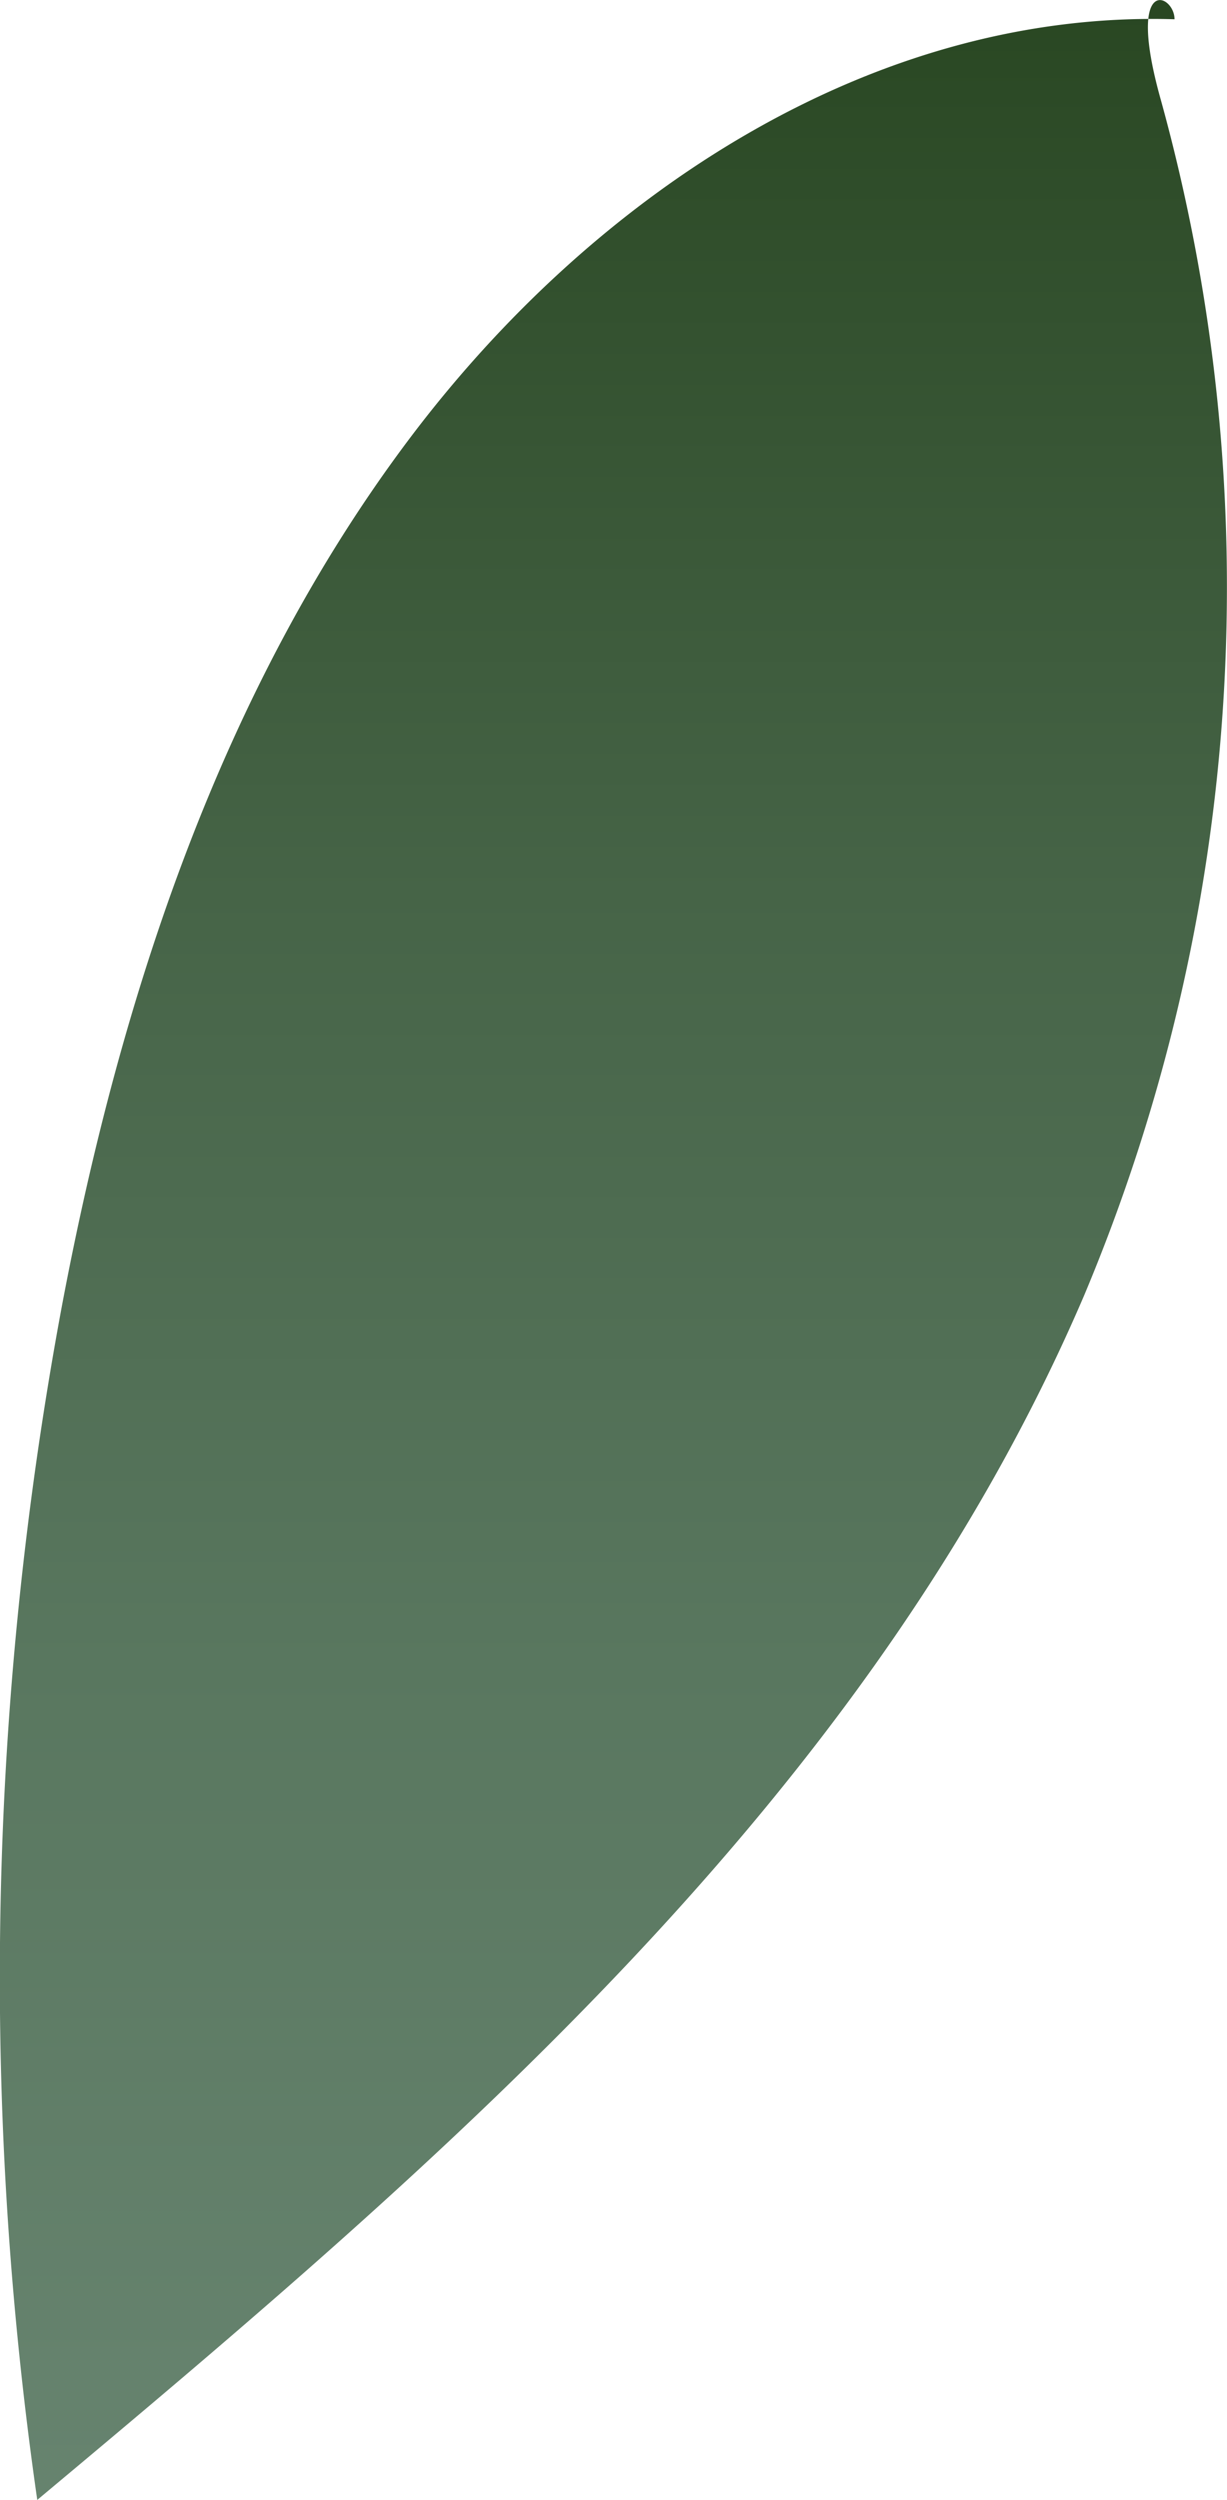 <svg xmlns="http://www.w3.org/2000/svg" xmlns:xlink="http://www.w3.org/1999/xlink" viewBox="0 0 39.52 80.46"><defs><style>.cls-1{fill:url(#linear-gradient);}</style><linearGradient id="linear-gradient" x1="-25.58" y1="95.19" x2="-25.58" y2="-3.99" gradientTransform="matrix(-0.97, 0, 0, 1, -5.12, 0)" gradientUnits="userSpaceOnUse"><stop offset="0" stop-color="#698672"/><stop offset="0.19" stop-color="#65826d"/><stop offset="0.42" stop-color="#59775f"/><stop offset="0.67" stop-color="#466447"/><stop offset="0.93" stop-color="#2c4a26"/><stop offset="1" stop-color="#24421c"/></linearGradient></defs><g id="Layer_2" data-name="Layer 2"><g id="Leaves_middle" data-name="Leaves middle"><path class="cls-1" d="M37.39,3.22a58.81,58.81,0,0,1-2.47,38.47C28,57.83,14.37,69.46,1.2,80.46A117.86,117.86,0,0,1,2,42C3.89,32,7.16,22.15,13.15,14.17S28.14.32,37.83.62C37.83-.2,36.24-.87,37.39,3.22Z"/></g></g></svg>